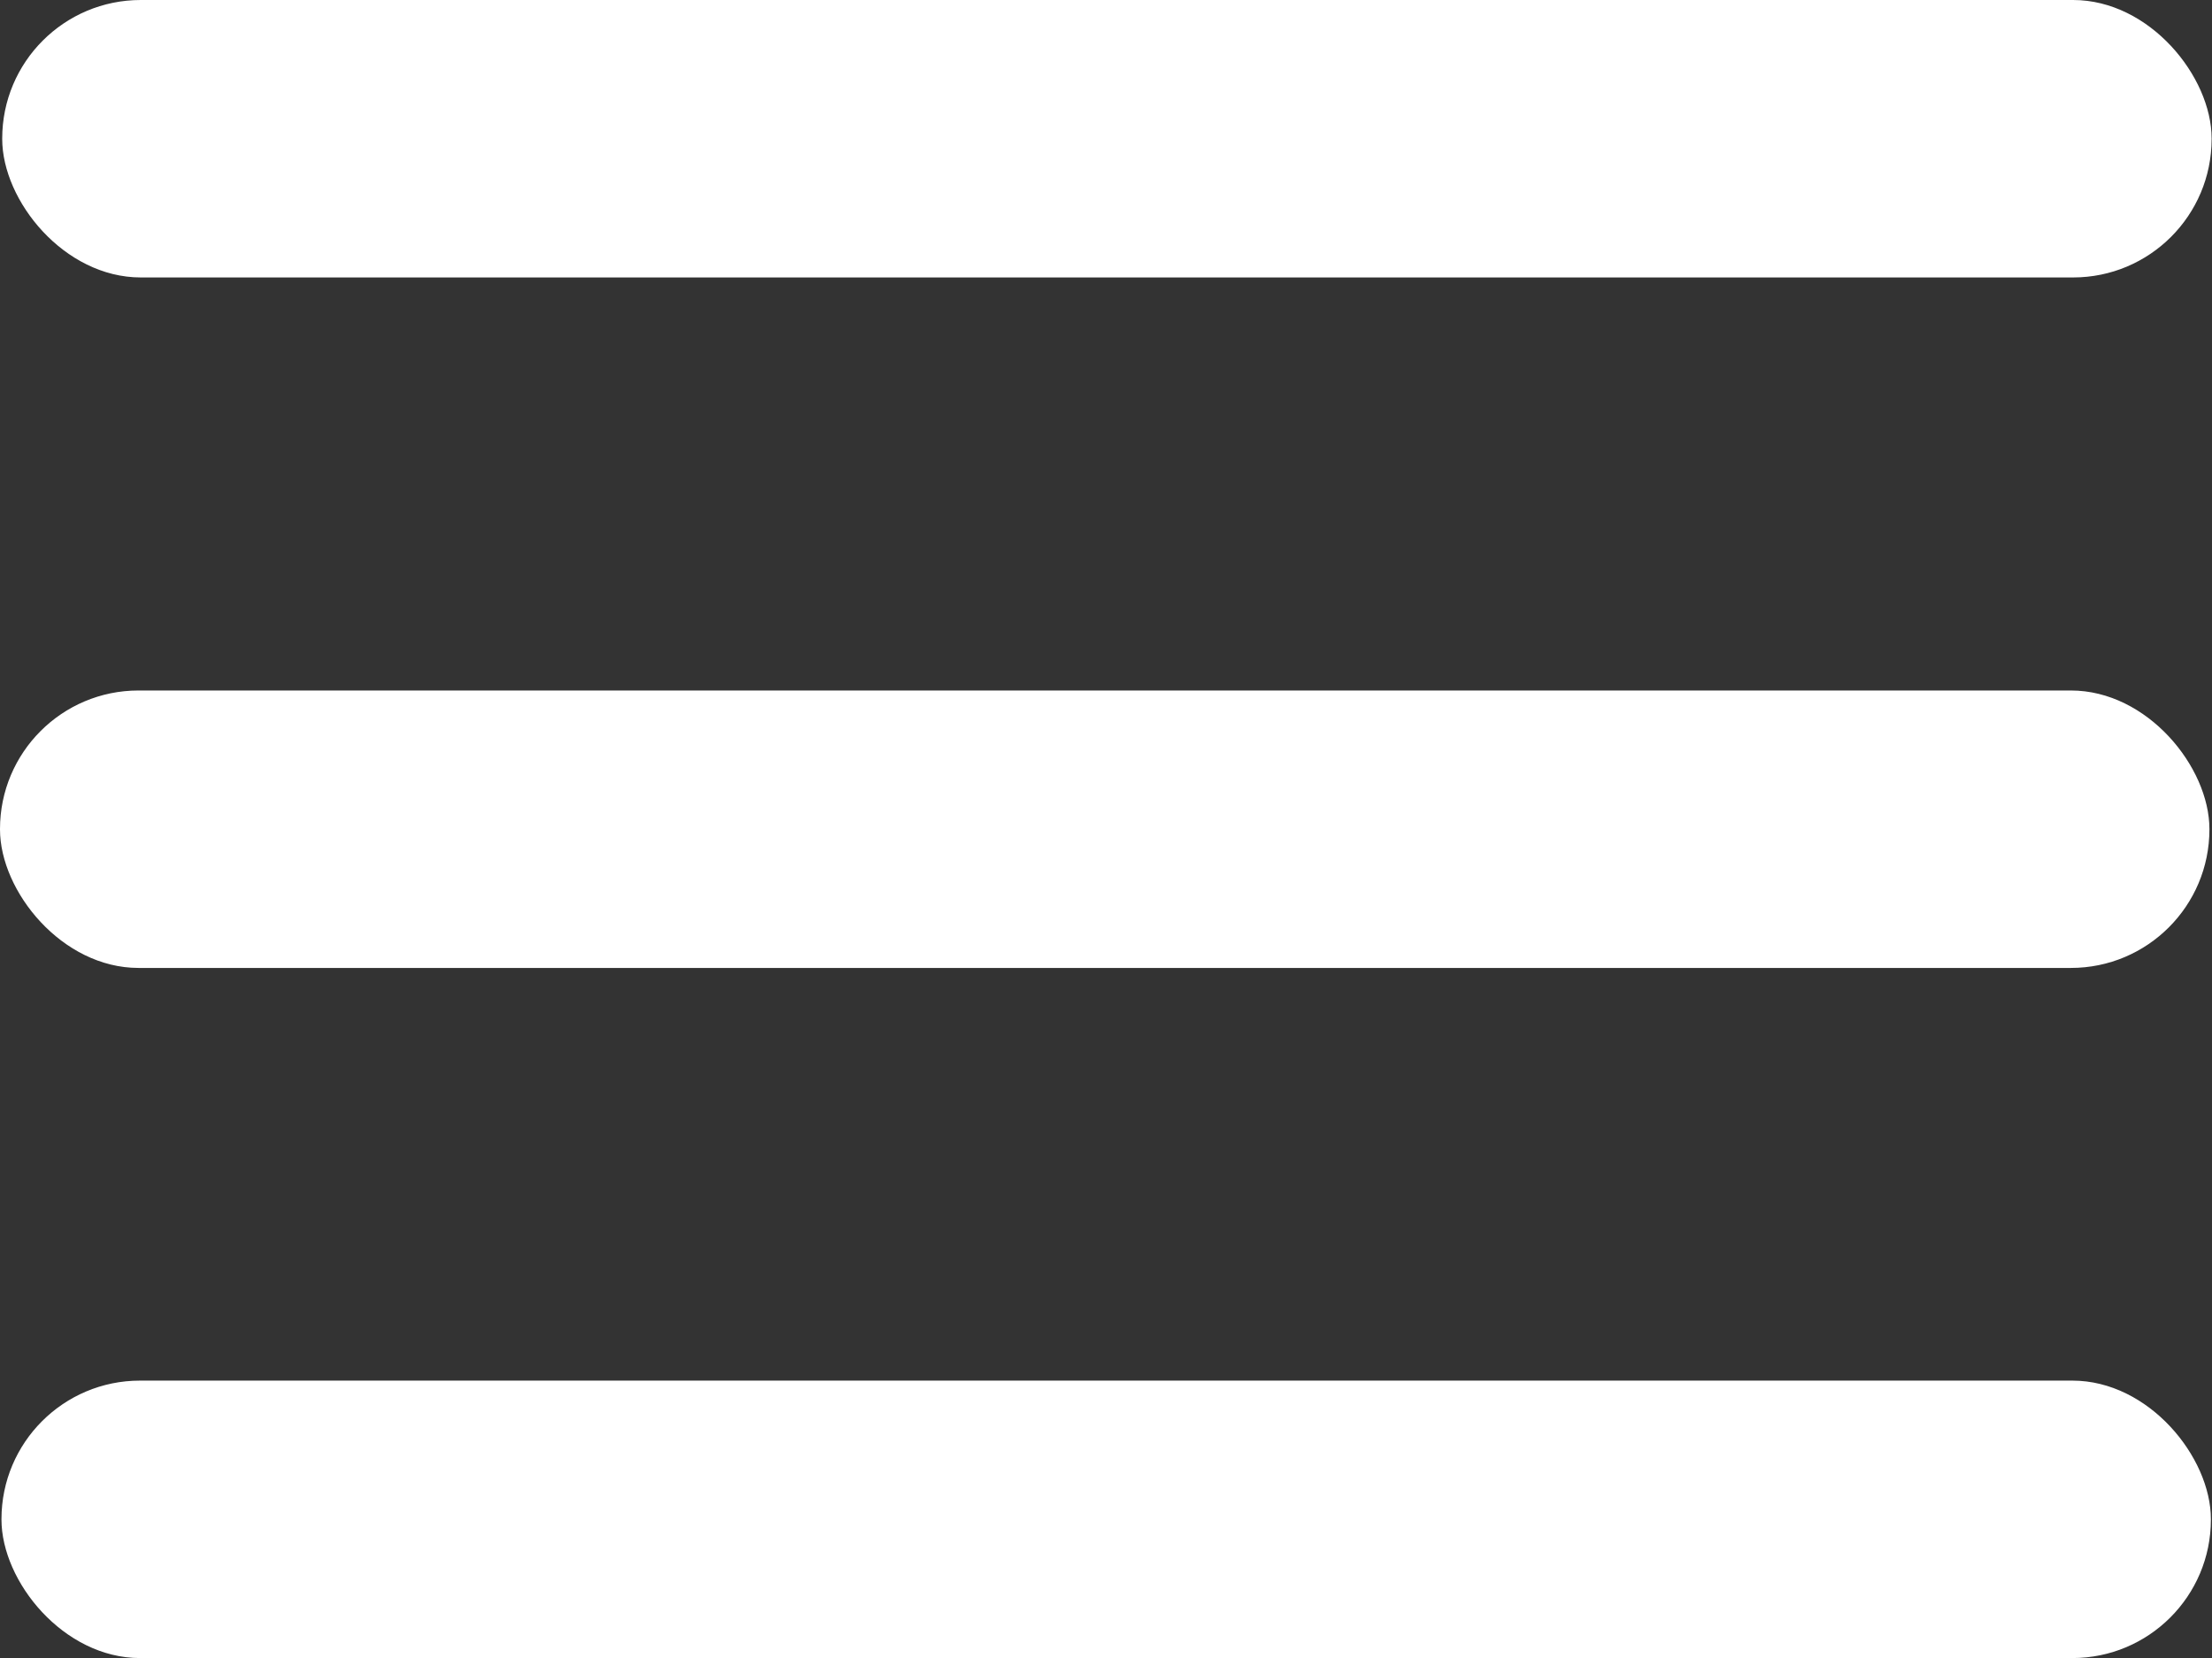 <svg xmlns="http://www.w3.org/2000/svg" width="60.03" height="45" viewBox="0 0 60.03 45">
  <rect x="0" y="0" width="60.03" height="45" fill="#333333" stroke="none"/>
  <g id="e08cadf7-c15a-4102-bca0-e2ba659d21e4" data-name="Capa 2">
    <g id="e32a18c1-a0cc-43eb-9cfd-c5354e747dc1" data-name="Capa 1">
      <g>
        <rect x="0.04" y="37.47" width="59.96" height="7.53" rx="3.76" fill="#fff"/>
        <rect y="18.74" width="59.96" height="7.53" rx="3.76" fill="#fff"/>
        <rect x="0.06" width="59.96" height="7.53" rx="3.76" fill="#fff"/>
      </g>
    </g>
  </g>
</svg>
